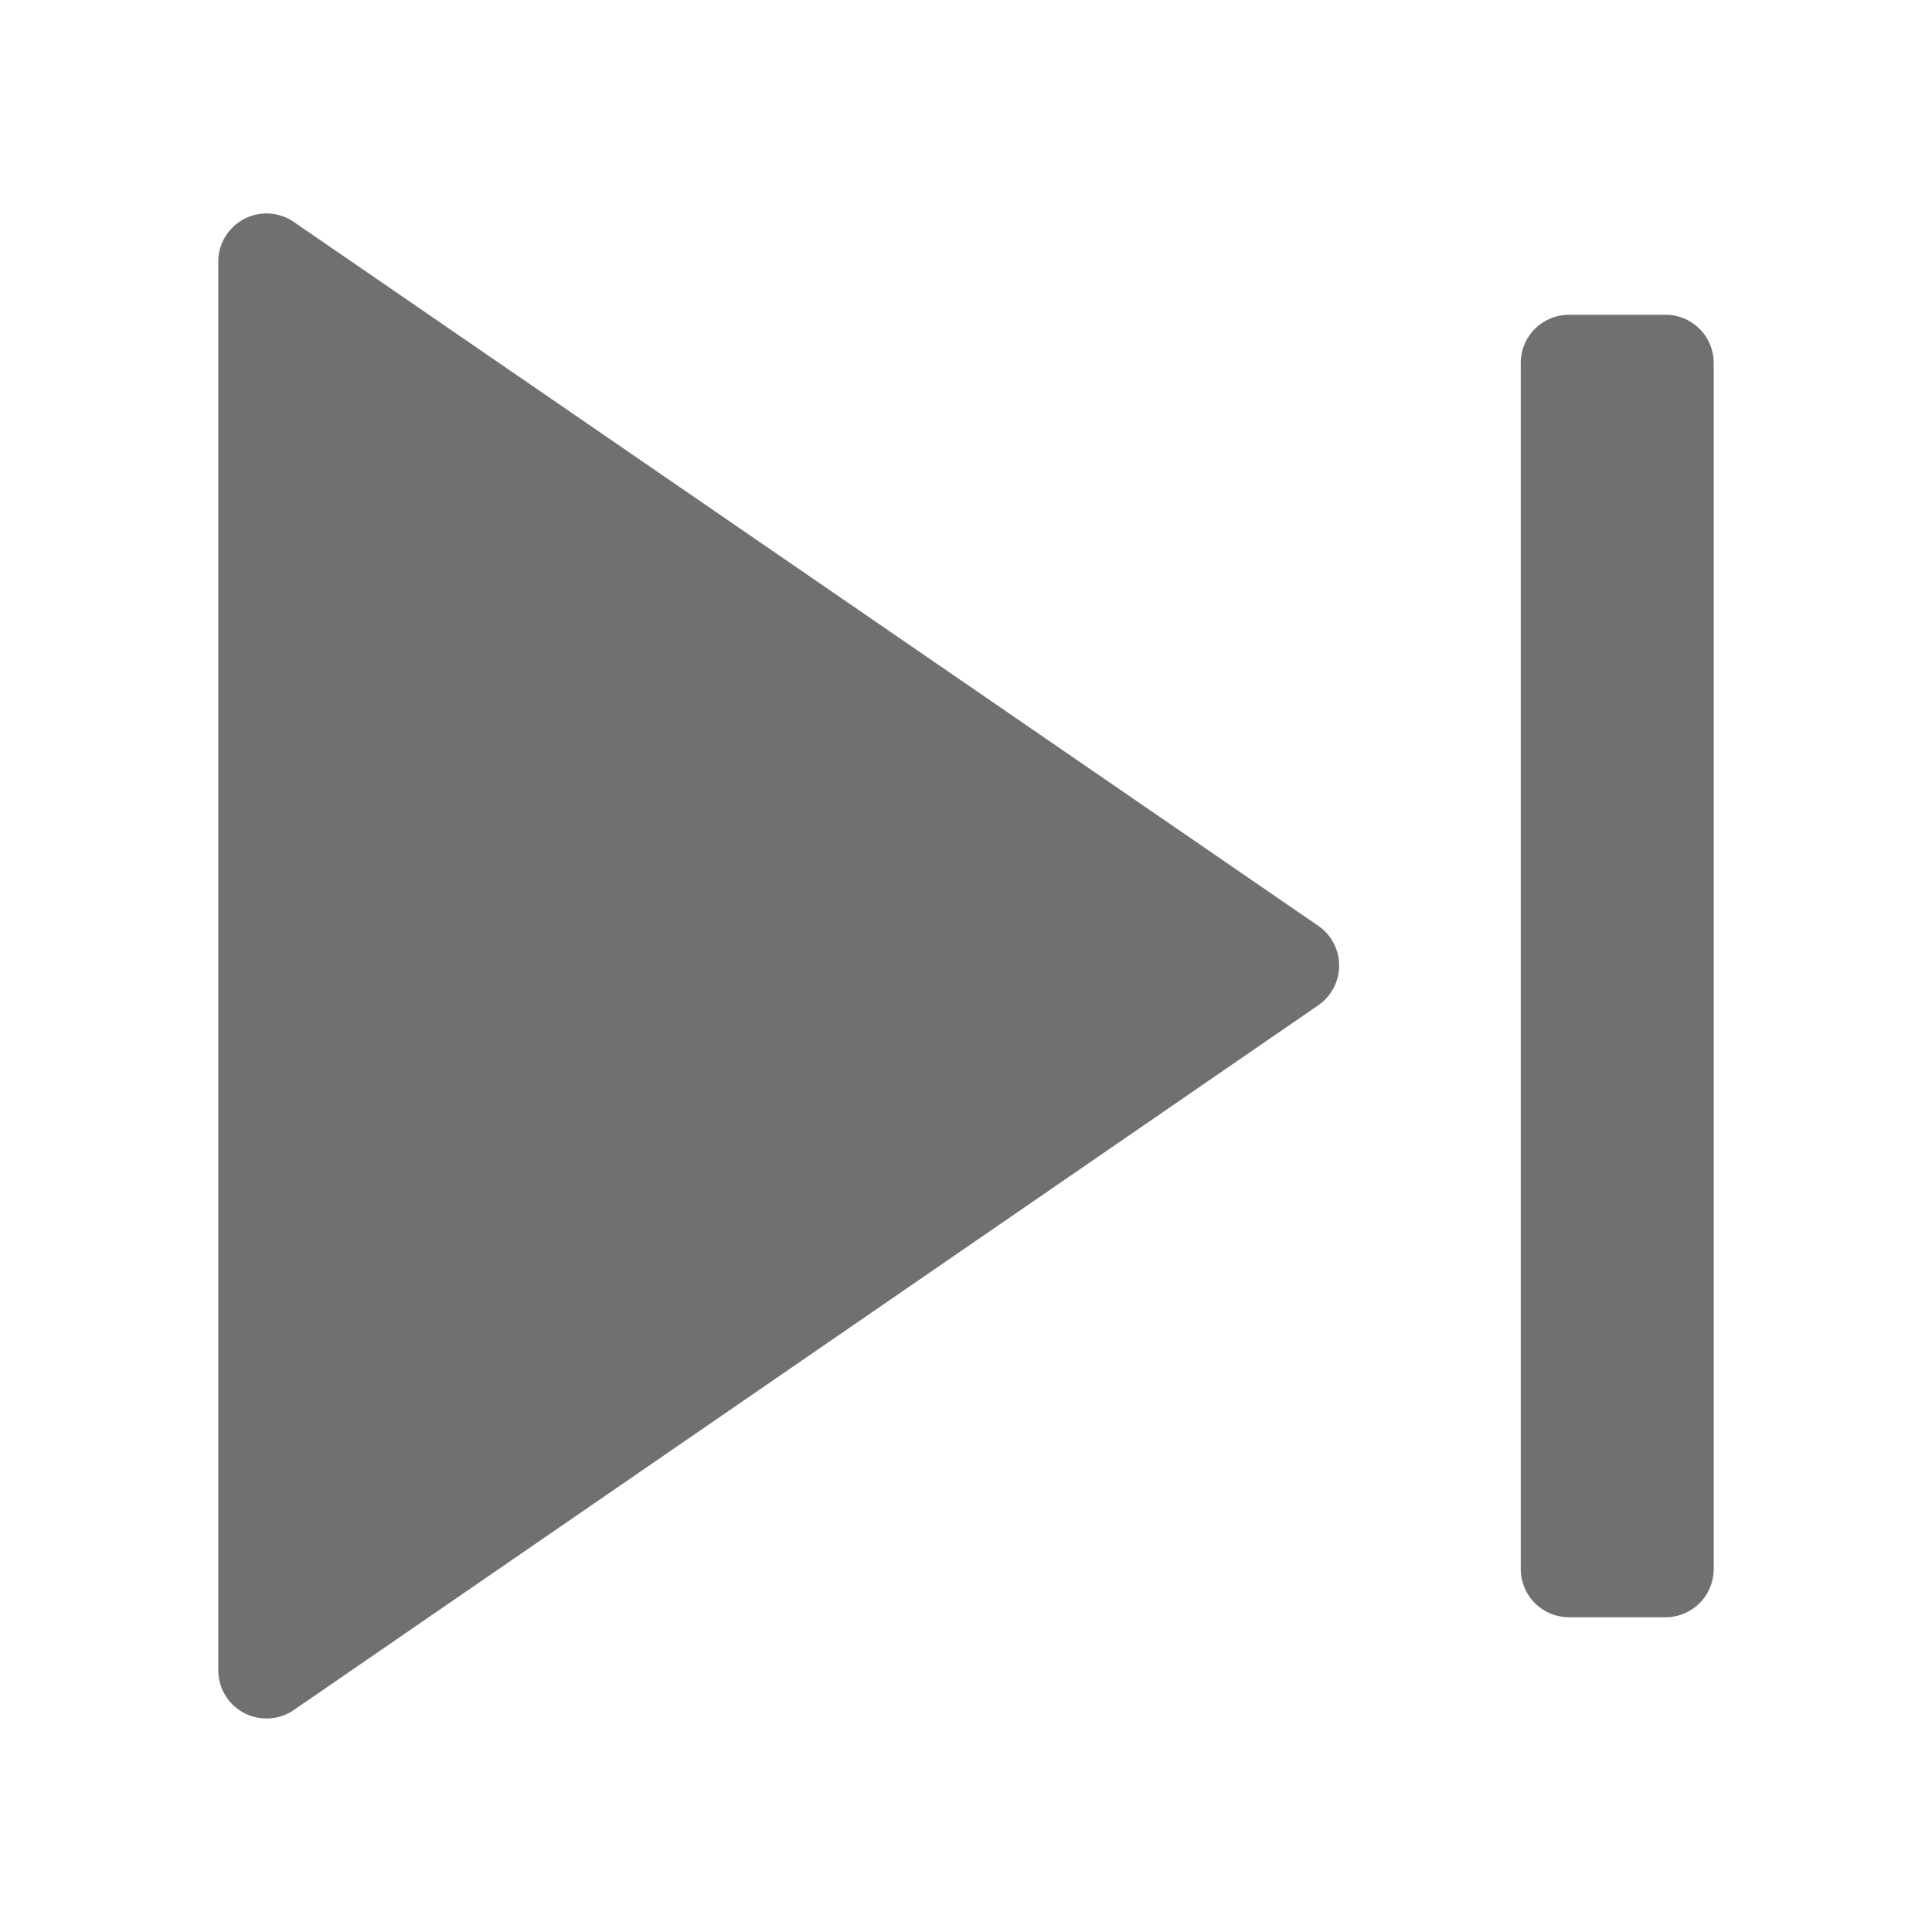 <?xml version="1.0" standalone="no"?><!DOCTYPE svg PUBLIC "-//W3C//DTD SVG 1.1//EN" "http://www.w3.org/Graphics/SVG/1.1/DTD/svg11.dtd"><svg t="1699532240857" class="icon" viewBox="0 0 1024 1024" version="1.1" xmlns="http://www.w3.org/2000/svg" p-id="17390" xmlns:xlink="http://www.w3.org/1999/xlink" width="200" height="200"><path d="M141.261 113.136a25.568 25.568 0 0 1 14.472 4.5l542.94 373.04a25.568 25.568 0 0 1 0 42.162L155.784 906.312A25.568 25.568 0 0 1 115.693 885.244V138.705a25.568 25.568 0 0 1 25.568-25.568zM882.739 166.83a25.568 25.568 0 0 1 25.568 25.568v639.205a25.568 25.568 0 0 1-25.568 25.568h-51.136a25.568 25.568 0 0 1-25.568-25.568V192.398a25.568 25.568 0 0 1 25.568-25.568h51.136z" p-id="17391" fill="#707070"></path></svg>